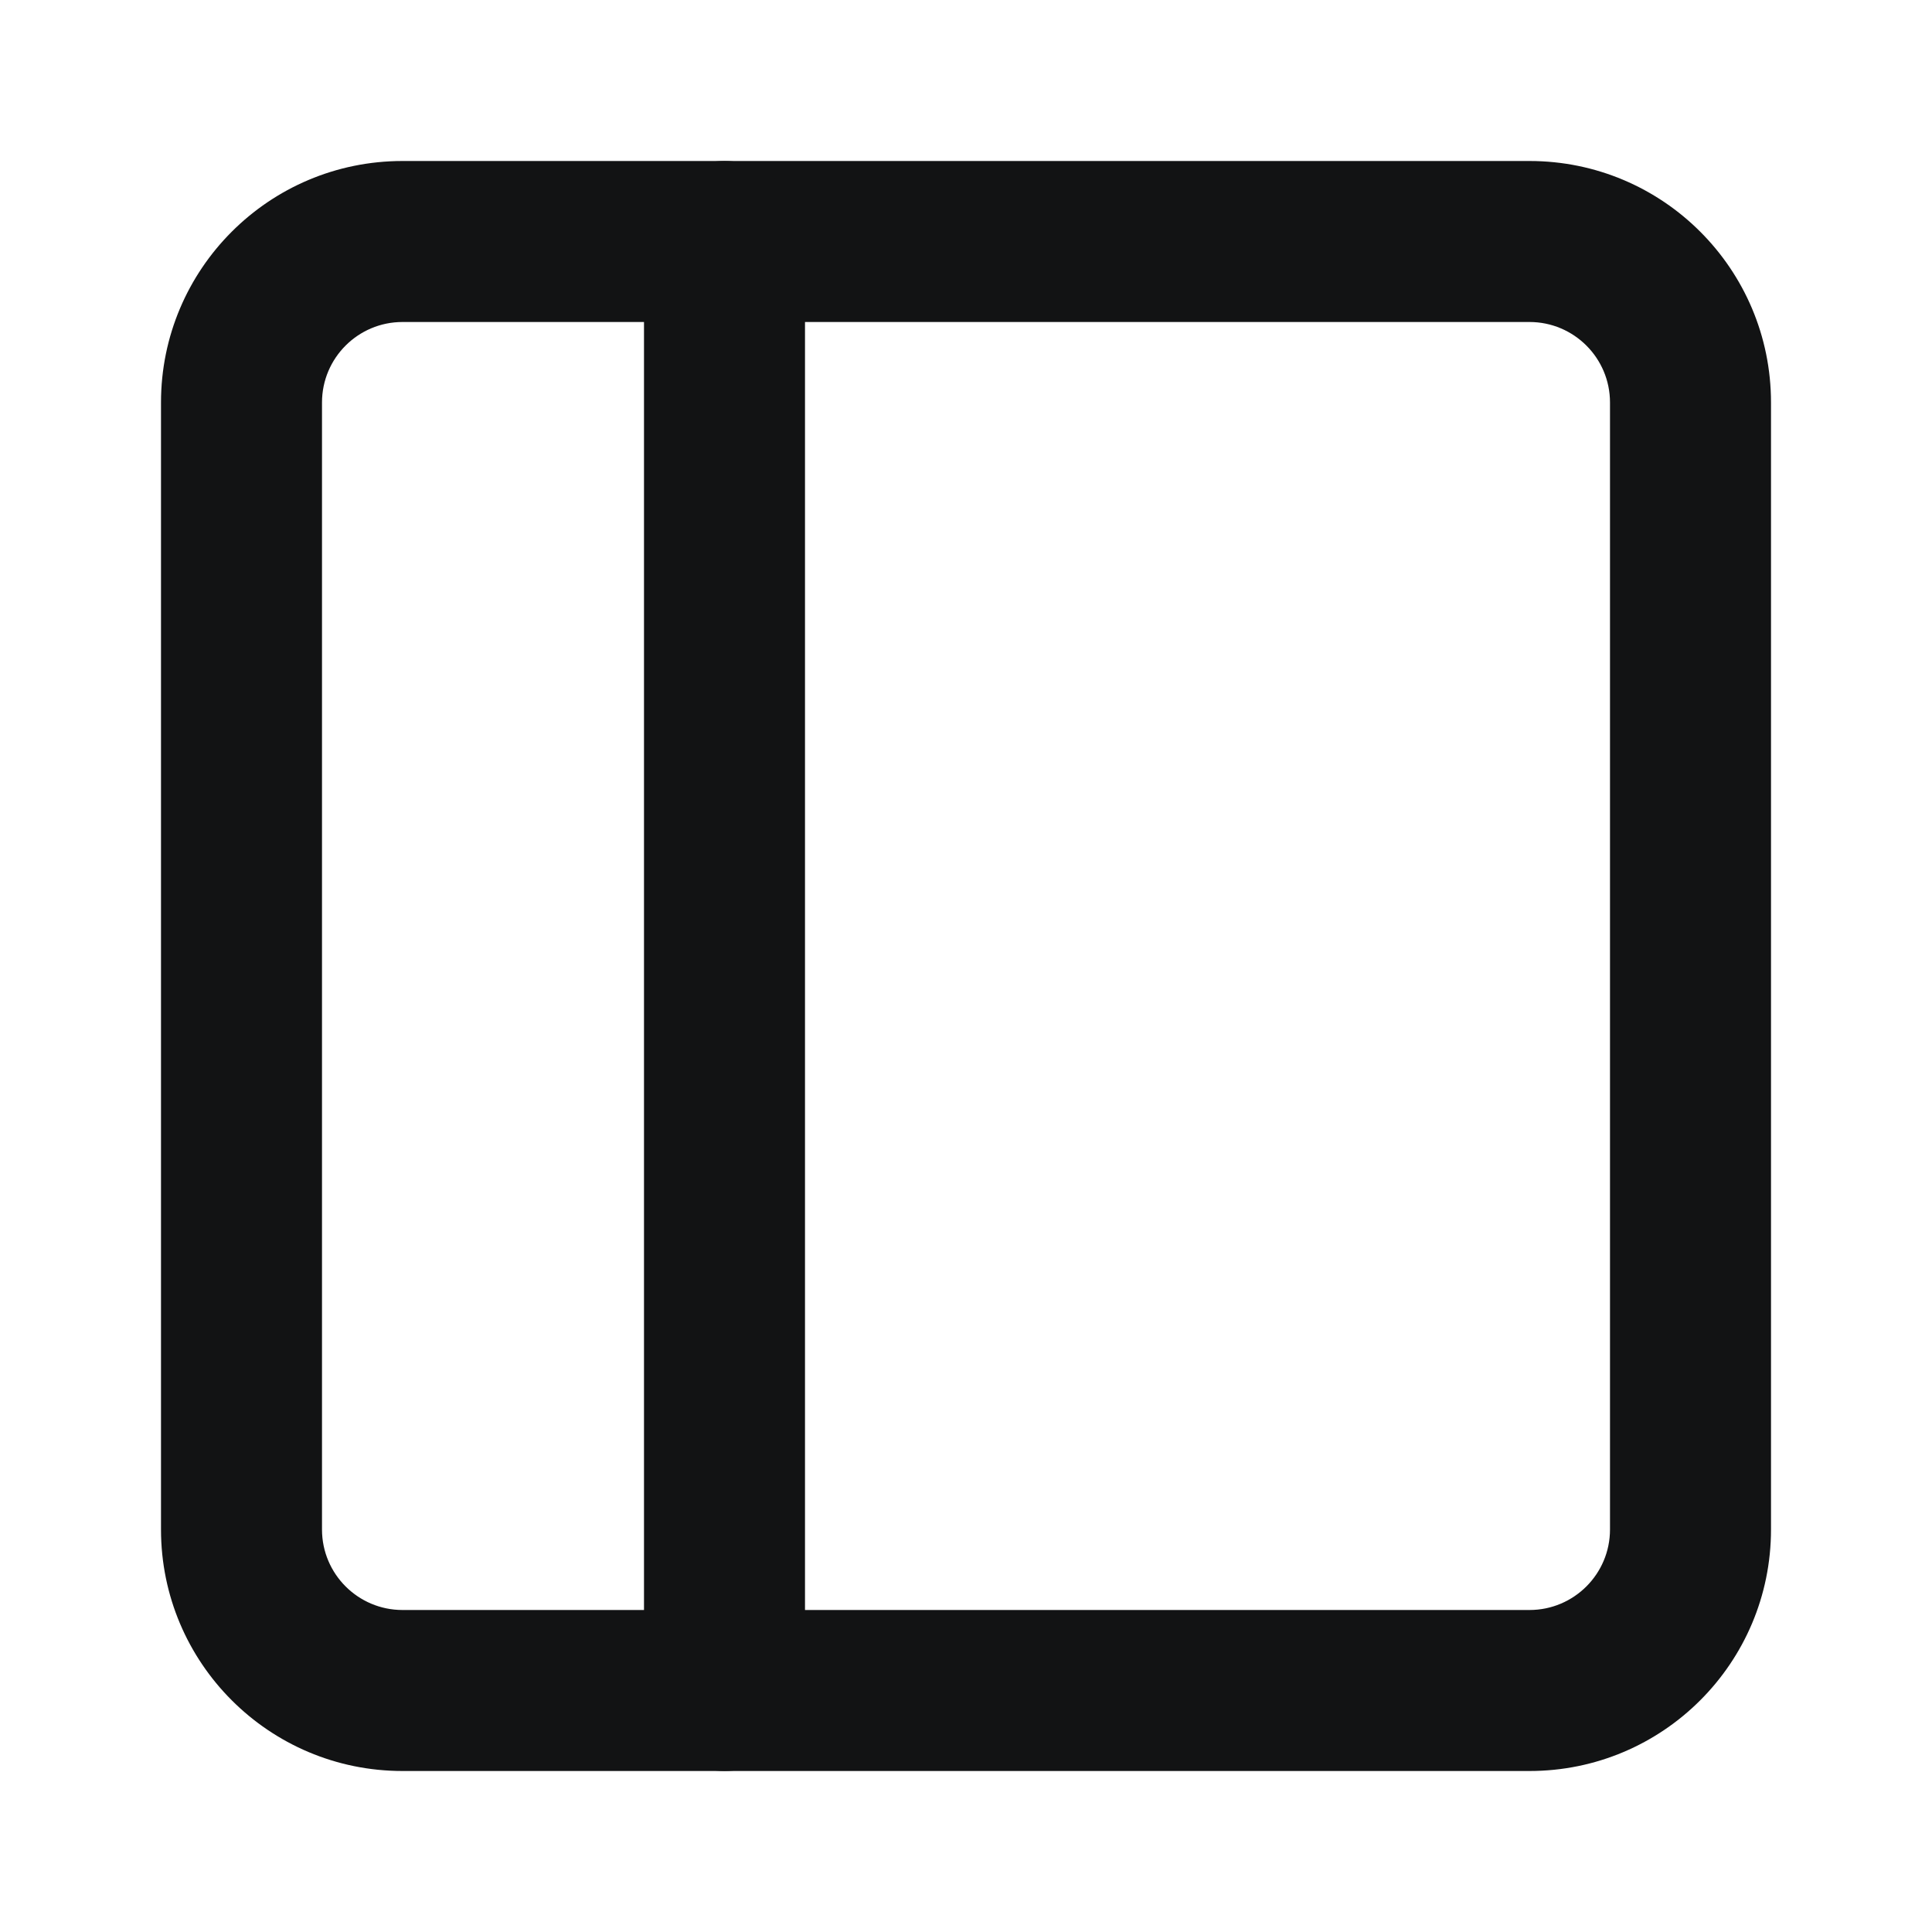 <svg width="24" height="24" viewBox="0 0 24 24" fill="none" xmlns="http://www.w3.org/2000/svg">
<path fill-rule="evenodd" clip-rule="evenodd" d="M5 4C4.448 4 4 4.448 4 5V19C4 19.552 4.448 20 5 20H19C19.552 20 20 19.552 20 19V5C20 4.448 19.552 4 19 4H5ZM2 5C2 3.343 3.343 2 5 2H19C20.657 2 22 3.343 22 5V19C22 20.657 20.657 22 19 22H5C3.343 22 2 20.657 2 19V5Z" fill="#121314"/>
<path fill-rule="evenodd" clip-rule="evenodd" d="M9 2C9.552 2 10 2.448 10 3V21C10 21.552 9.552 22 9 22C8.448 22 8 21.552 8 21V3C8 2.448 8.448 2 9 2Z" fill="#121314"/>
</svg>
